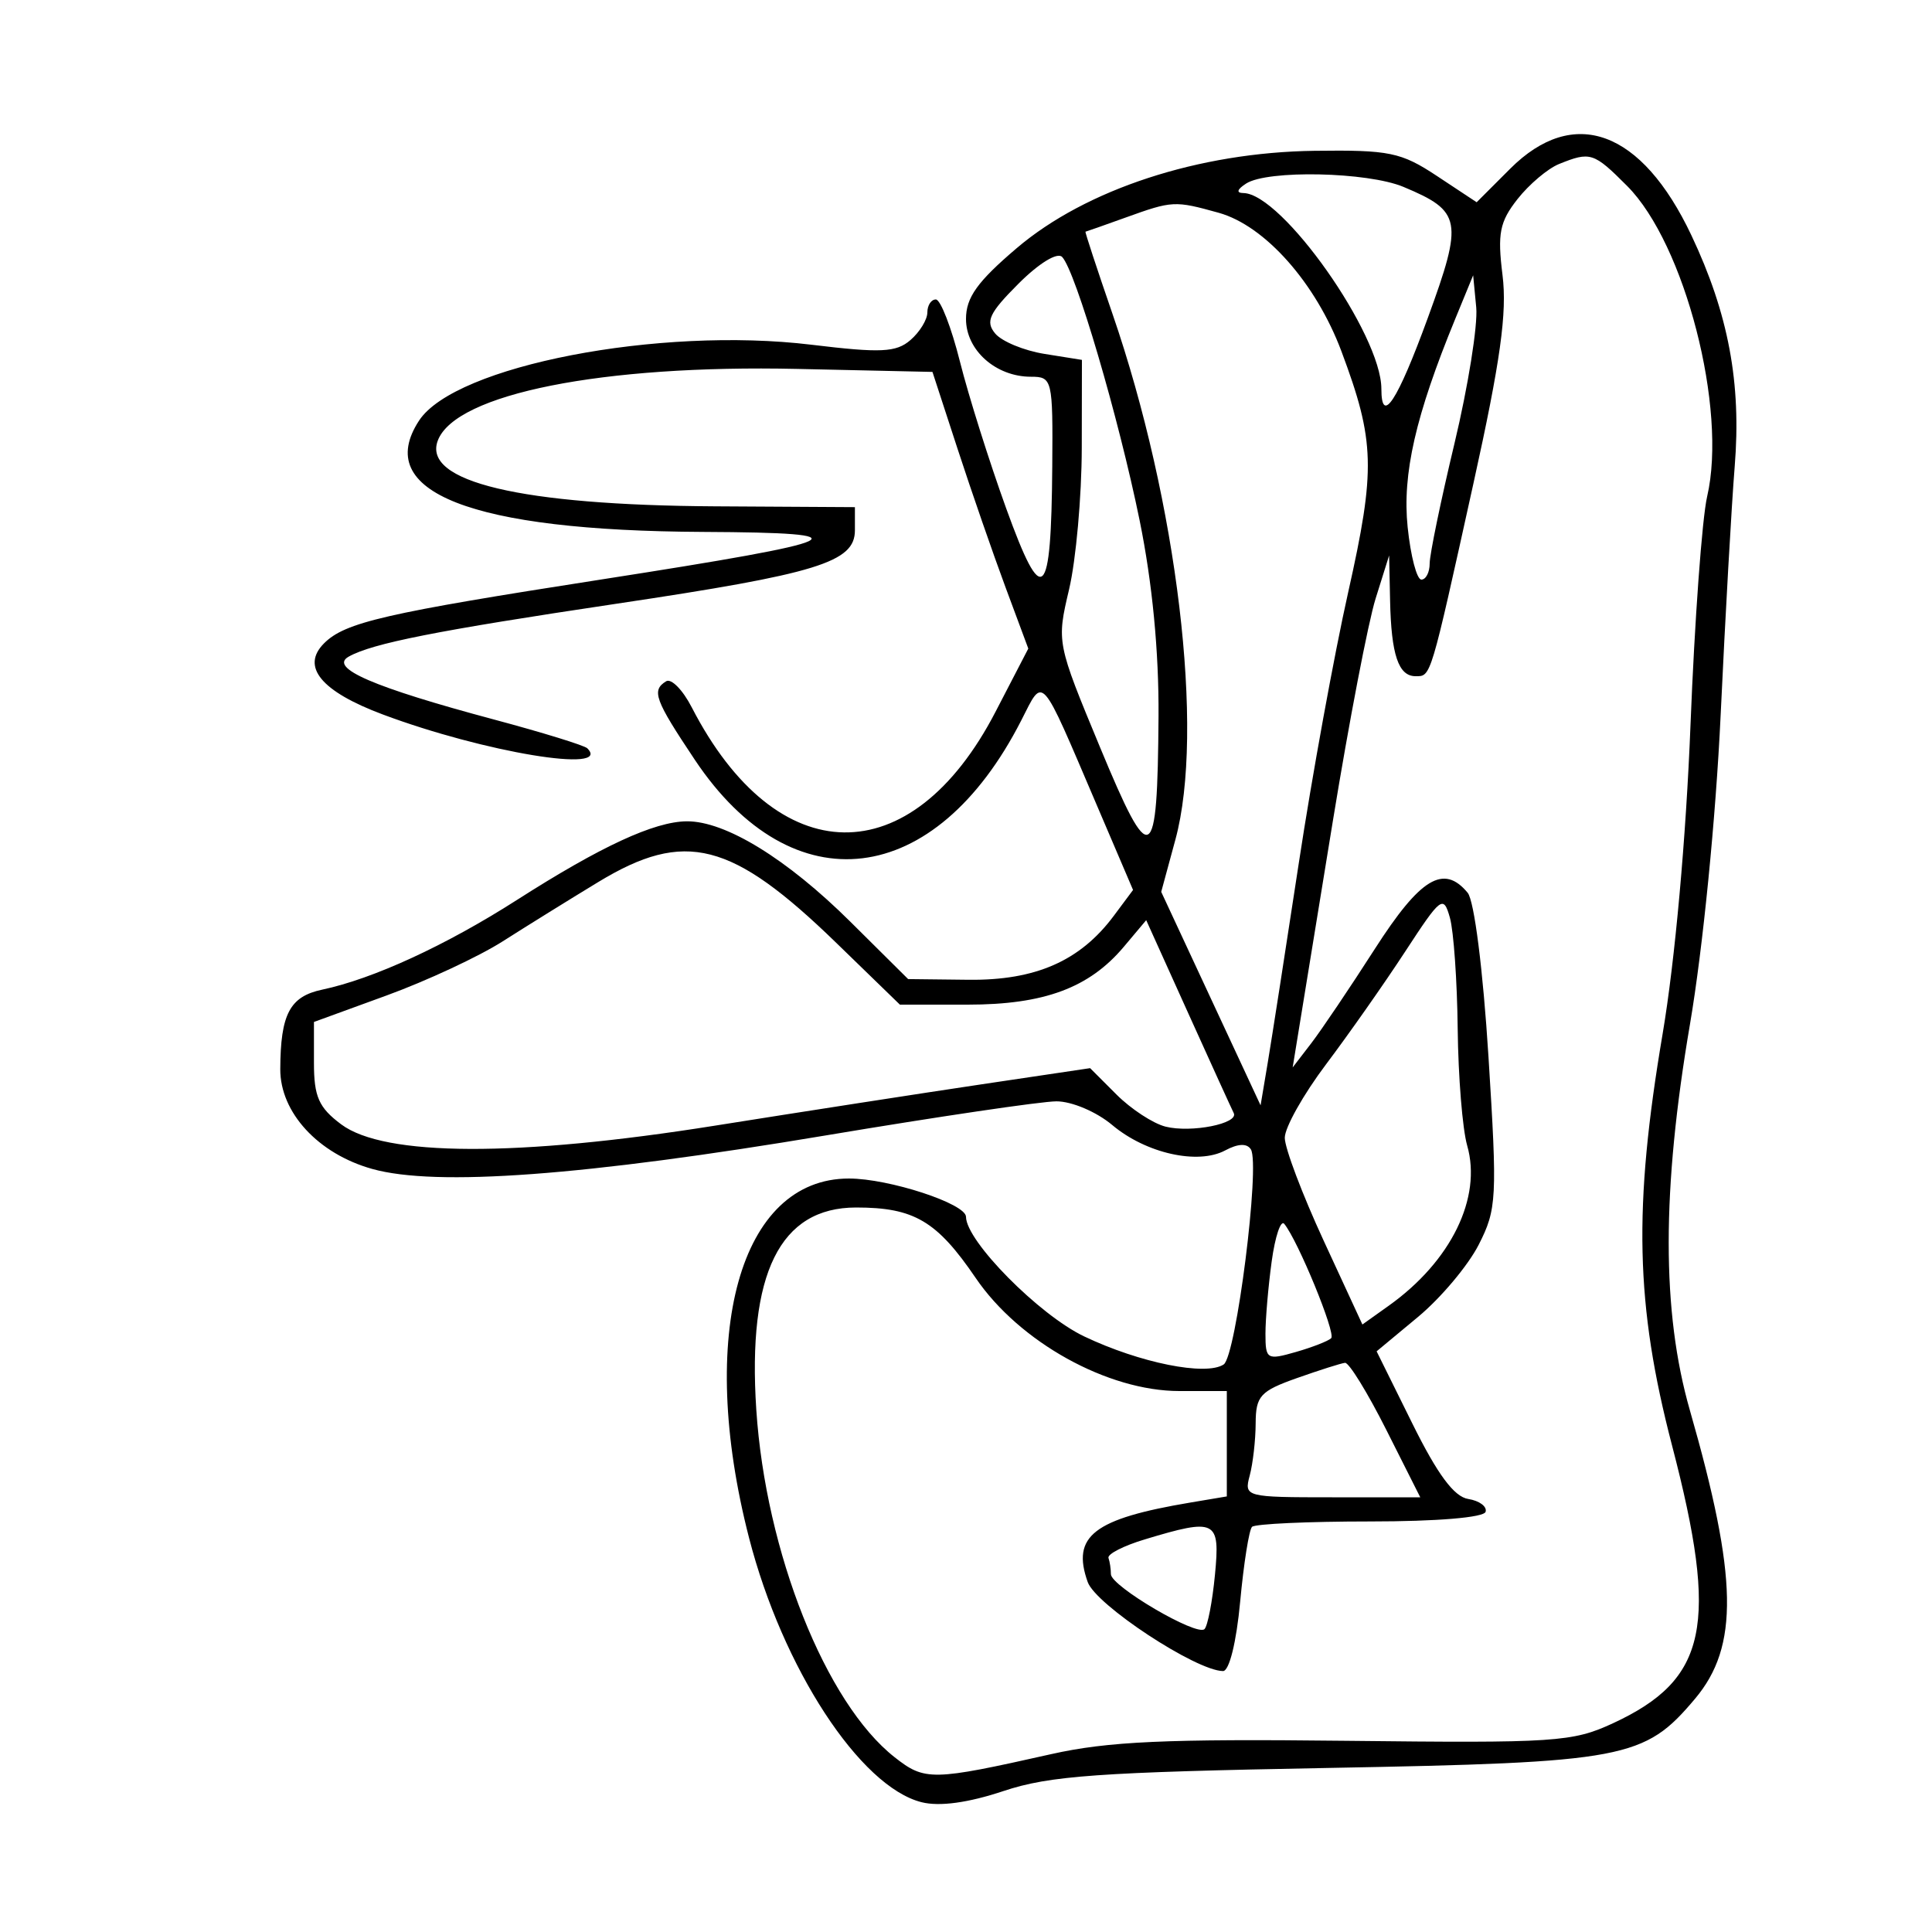 <svg xmlns="http://www.w3.org/2000/svg" width="200" height="200" viewBox="0 0 200 200" version="1.1">
	<path d="M 156.331 17.469 L 152.863 20.937 148.754 18.219 C 145.037 15.760, 143.826 15.511, 136.073 15.612 C 124.107 15.769, 112.417 19.590, 105.250 25.688 C 101.177 29.153, 100 30.797, 100 33.021 C 100 36.254, 103.087 39, 106.723 39 C 108.933 39, 108.998 39.270, 108.930 48.250 C 108.823 62.250, 107.936 63.065, 104.160 52.630 C 102.415 47.806, 100.260 40.967, 99.372 37.430 C 98.484 33.894, 97.362 31, 96.878 31 C 96.395 31, 96 31.605, 96 32.345 C 96 33.085, 95.213 34.371, 94.250 35.203 C 92.771 36.482, 91.185 36.557, 84 35.686 C 68.239 33.777, 47.103 37.861, 43.385 43.535 C 38.531 50.944, 48.758 54.952, 72.799 55.063 C 89.928 55.143, 88.212 55.946, 62.302 59.979 C 39.820 63.478, 35.722 64.421, 33.547 66.596 C 31.129 69.014, 33.241 71.572, 39.627 73.962 C 50.132 77.892, 63.423 80.090, 60.796 77.462 C 60.500 77.167, 56.168 75.830, 51.168 74.492 C 38.645 71.141, 34.026 69.145, 36.089 67.979 C 38.533 66.598, 45.226 65.274, 63.784 62.503 C 84.643 59.389, 88.500 58.203, 88.500 54.899 L 88.500 52.500 74 52.415 C 53.895 52.297, 43.685 49.868, 45.326 45.594 C 47.177 40.770, 62.377 37.744, 82.514 38.190 L 96.528 38.500 99.139 46.500 C 100.575 50.900, 102.808 57.344, 104.100 60.820 L 106.449 67.140 103.055 73.687 C 94.331 90.513, 80.407 90.305, 71.606 73.217 C 70.676 71.412, 69.484 70.201, 68.957 70.526 C 67.423 71.474, 67.774 72.434, 71.936 78.666 C 82.055 93.819, 96.823 92.027, 105.726 74.566 C 108.062 69.985, 107.617 69.486, 113.526 83.315 L 117.293 92.130 115.292 94.815 C 111.818 99.476, 107.202 101.505, 100.255 101.426 L 94.011 101.355 88.039 95.427 C 81.468 88.905, 75.088 84.988, 71.093 85.022 C 67.728 85.050, 62.191 87.615, 53.500 93.171 C 46.144 97.873, 38.634 101.331, 33.352 102.448 C 30 103.157, 29.038 104.981, 29.014 110.673 C 28.994 115.164, 32.934 119.442, 38.533 121.009 C 45.138 122.858, 60.492 121.723, 85.500 117.536 C 97.050 115.602, 107.785 114.015, 109.356 114.010 C 110.942 114.004, 113.511 115.093, 115.135 116.460 C 118.624 119.396, 124.002 120.604, 126.834 119.089 C 128.164 118.377, 129.093 118.341, 129.491 118.985 C 130.473 120.574, 127.964 140.399, 126.674 141.249 C 124.829 142.463, 117.995 141.089, 112.233 138.345 C 107.564 136.121, 100 128.466, 100 125.965 C 100 124.606, 92.032 122, 87.880 122 C 76.591 122, 72.112 138.107, 77.538 159.188 C 81.011 172.682, 89.026 184.964, 95.404 186.565 C 97.260 187.031, 100.233 186.625, 103.881 185.408 C 108.653 183.816, 113.721 183.455, 137.500 183.017 C 168.286 182.449, 170.229 182.082, 175.472 175.851 C 180.029 170.435, 179.902 163.316, 174.937 146 C 172.008 135.787, 172.013 123.209, 174.950 106 C 176.275 98.237, 177.623 84.638, 178.122 74 C 178.599 63.825, 179.253 52.258, 179.575 48.295 C 180.277 39.663, 178.930 32.473, 175.090 24.354 C 169.940 13.465, 162.914 10.886, 156.331 17.469 M 161.388 16.980 C 160.227 17.449, 158.293 19.084, 157.091 20.612 C 155.242 22.962, 155.003 24.174, 155.539 28.470 C 156.027 32.368, 155.328 37.377, 152.534 50.024 C 148.036 70.383, 148.151 70, 146.540 70 C 144.766 70, 144.020 67.786, 143.901 62.168 L 143.802 57.500 142.404 61.958 C 141.636 64.410, 139.646 74.760, 137.982 84.958 C 136.318 95.156, 134.701 105.075, 134.387 107 L 133.817 110.500 135.738 108 C 136.795 106.625, 139.752 102.238, 142.310 98.250 C 147.035 90.882, 149.445 89.422, 151.932 92.418 C 152.614 93.240, 153.520 100.375, 154.087 109.394 C 155.008 124.042, 154.949 125.180, 153.071 128.861 C 151.974 131.011, 149.148 134.372, 146.791 136.330 L 142.507 139.889 146.208 147.369 C 148.812 152.633, 150.527 154.945, 151.994 155.174 C 153.141 155.354, 153.949 155.950, 153.790 156.500 C 153.618 157.093, 148.752 157.500, 141.835 157.500 C 135.420 157.500, 129.918 157.751, 129.610 158.059 C 129.302 158.366, 128.749 161.853, 128.381 165.809 C 127.991 170.007, 127.252 172.995, 126.606 172.988 C 123.801 172.958, 113.441 166.141, 112.598 163.771 C 110.905 159.007, 113.211 157.224, 123.250 155.539 L 127 154.909 127 149.455 L 127 144 122.087 144 C 114.655 144, 105.519 138.929, 101.004 132.296 C 96.983 126.392, 94.623 125, 88.627 125 C 80.735 125, 77.363 131.828, 78.291 145.928 C 79.262 160.681, 85.474 176.295, 92.603 181.902 C 95.745 184.374, 96.478 184.359, 108.822 181.587 C 114.698 180.268, 120.722 179.995, 139.322 180.207 C 161.039 180.454, 162.784 180.339, 167 178.380 C 176.754 173.850, 177.942 168.247, 173.091 149.642 C 169.295 135.082, 169.066 125.016, 172.118 107 C 173.390 99.496, 174.542 86.706, 175.002 75 C 175.424 64.275, 176.198 53.654, 176.723 51.397 C 178.827 42.353, 174.420 25.248, 168.440 19.250 C 164.976 15.776, 164.638 15.667, 161.388 16.980 M 129 19 C 128.057 19.609, 127.951 19.975, 128.715 19.985 C 132.719 20.035, 142.997 34.617, 142.999 40.250 C 143.001 44.070, 144.655 41.544, 147.808 32.907 C 151.492 22.818, 151.314 21.867, 145.282 19.345 C 141.568 17.792, 131.208 17.573, 129 19 M 116.500 22.529 C 114.300 23.321, 112.441 23.977, 112.369 23.985 C 112.297 23.993, 113.550 27.806, 115.153 32.457 C 121.883 51.980, 124.724 75.695, 121.678 86.912 L 120.209 92.325 125.352 103.374 L 130.495 114.423 131.244 109.962 C 131.655 107.508, 133.104 98.196, 134.463 89.270 C 135.821 80.343, 138.116 67.764, 139.562 61.318 C 142.421 48.570, 142.340 45.657, 138.869 36.380 C 136.222 29.305, 130.954 23.359, 126.152 22.025 C 121.597 20.760, 121.377 20.772, 116.500 22.529 M 105.438 29.362 C 102.400 32.400, 101.987 33.280, 103.018 34.521 C 103.701 35.344, 106.001 36.296, 108.130 36.637 L 112 37.256 111.984 46.378 C 111.976 51.395, 111.385 57.978, 110.672 61.007 C 109.378 66.502, 109.386 66.538, 113.883 77.377 C 119.157 90.090, 119.824 89.735, 119.930 74.157 C 119.975 67.452, 119.288 60.321, 117.976 53.884 C 115.804 43.224, 111.348 28.071, 109.953 26.600 C 109.460 26.080, 107.553 27.247, 105.438 29.362 M 150.651 33 C 146.534 43.022, 145.152 49.069, 145.720 54.579 C 146.028 57.560, 146.667 60, 147.140 60 C 147.613 60, 148 59.244, 148 58.320 C 148 57.396, 149.156 51.806, 150.569 45.896 C 151.982 39.987, 152.995 33.655, 152.819 31.826 L 152.500 28.500 150.651 33 M 61.941 91.303 C 58.949 93.119, 54.489 95.887, 52.032 97.453 C 49.574 99.019, 44.174 101.537, 40.032 103.047 L 32.500 105.793 32.500 110.038 C 32.500 113.531, 33 114.658, 35.320 116.392 C 39.793 119.735, 53.554 119.784, 74 116.529 C 83.075 115.085, 95.528 113.154, 101.674 112.239 L 112.848 110.575 115.581 113.308 C 117.084 114.811, 119.368 116.305, 120.657 116.629 C 123.321 117.297, 128.270 116.310, 127.714 115.221 C 127.512 114.824, 125.391 110.170, 123.001 104.878 L 118.655 95.256 116.339 98.009 C 112.753 102.270, 108.087 104, 100.177 104 L 93.157 104 86.581 97.615 C 75.749 87.099, 70.910 85.859, 61.941 91.303 M 145.468 98.500 C 143.313 101.800, 139.626 107.053, 137.275 110.174 C 134.924 113.295, 133 116.719, 133 117.784 C 133 118.849, 134.808 123.633, 137.017 128.416 L 141.035 137.111 143.767 135.164 C 150.212 130.570, 153.431 123.991, 151.881 118.584 C 151.396 116.895, 150.955 111.460, 150.900 106.507 C 150.845 101.553, 150.482 96.375, 150.093 95 C 149.423 92.631, 149.180 92.815, 145.468 98.500 M 131.644 130.583 C 131.290 133.166, 131 136.535, 131 138.070 C 131 140.722, 131.156 140.816, 134.136 139.961 C 135.861 139.466, 137.512 138.822, 137.805 138.528 C 138.308 138.026, 134.371 128.439, 132.946 126.694 C 132.584 126.250, 131.998 128, 131.644 130.583 M 134.250 142.662 C 130.467 144.001, 129.998 144.515, 129.986 147.333 C 129.979 149.075, 129.701 151.512, 129.370 152.750 C 128.777 154.963, 128.917 155, 137.896 155 L 147.025 155 143.500 148 C 141.561 144.150, 139.643 141.036, 139.237 141.079 C 138.832 141.122, 136.588 141.835, 134.250 142.662 M 118.500 159.359 C 116.300 160.022, 114.612 160.887, 114.750 161.282 C 114.888 161.677, 115 162.431, 115 162.958 C 115 164.203, 123.905 169.428, 124.690 168.643 C 125.020 168.314, 125.507 165.784, 125.772 163.022 C 126.318 157.343, 125.896 157.131, 118.500 159.359" stroke="none" fill="black" fill-rule="evenodd"/>
</svg>
